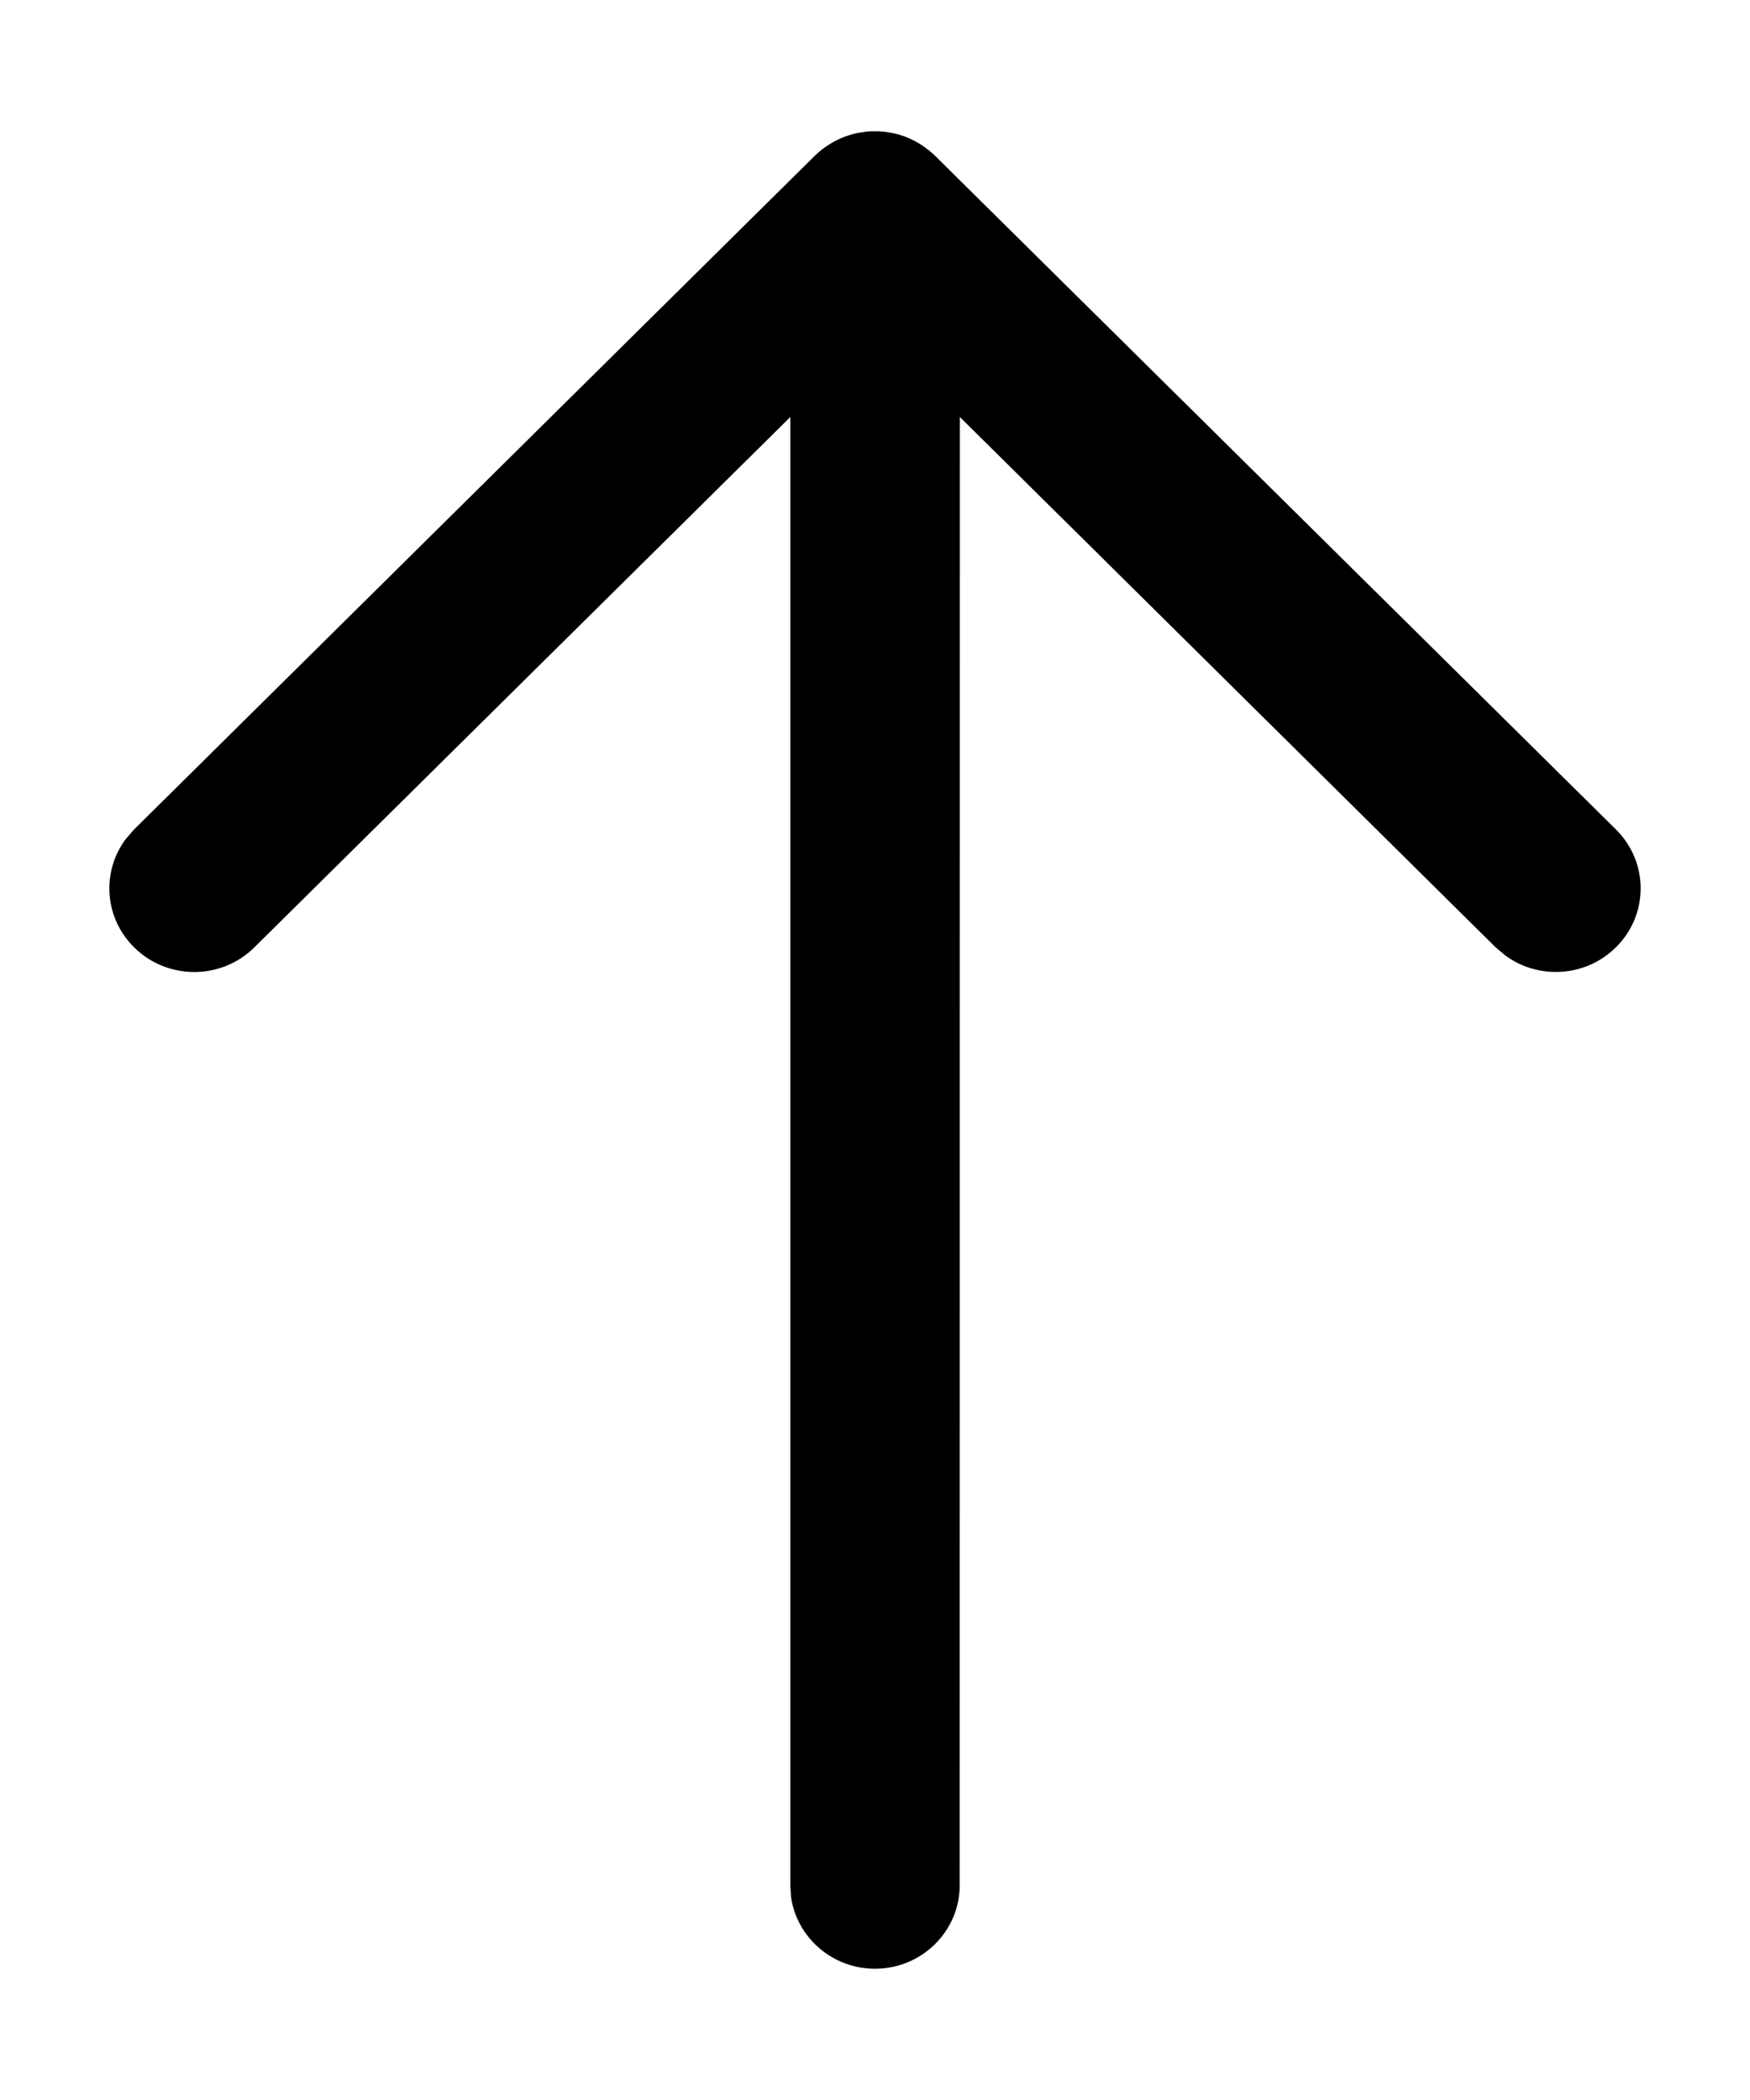 <svg width="10" height="12" viewBox="0 0 10 12" fill="none" xmlns="http://www.w3.org/2000/svg">
<g id="Iconly/Light outline/Arrow   Up">
<g id="Arrow   Up">
<path id="Vector" d="M5 11.25C4.755 11.25 4.552 11.07 4.52 10.838L4.516 10.773L4.516 2.383L1.453 5.414C1.264 5.601 0.957 5.601 0.768 5.415C0.595 5.246 0.579 4.981 0.719 4.794L0.766 4.74L4.656 0.89L4.667 0.881C4.677 0.871 4.688 0.862 4.699 0.853L4.656 0.89C4.675 0.872 4.695 0.855 4.716 0.84C4.729 0.831 4.743 0.823 4.757 0.814C4.788 0.796 4.821 0.782 4.854 0.772C4.866 0.768 4.878 0.765 4.89 0.762C4.9 0.76 4.909 0.758 4.919 0.757C4.929 0.755 4.94 0.754 4.95 0.752C4.961 0.751 4.971 0.751 4.982 0.75C4.988 0.75 4.994 0.75 5 0.75L5.016 0.75C5.028 0.751 5.04 0.751 5.052 0.753L5 0.75C5.028 0.75 5.055 0.752 5.081 0.757C5.093 0.759 5.105 0.761 5.117 0.764C5.127 0.766 5.136 0.769 5.145 0.772C5.156 0.775 5.167 0.779 5.178 0.783C5.19 0.788 5.201 0.793 5.211 0.798C5.22 0.802 5.228 0.806 5.237 0.811C5.252 0.819 5.267 0.829 5.281 0.839C5.284 0.84 5.286 0.842 5.288 0.844C5.31 0.86 5.329 0.876 5.347 0.894L9.234 4.74C9.423 4.927 9.422 5.229 9.232 5.415C9.06 5.584 8.791 5.599 8.602 5.46L8.547 5.414L5.485 2.383L5.484 10.773C5.484 11.036 5.267 11.25 5 11.25Z" fill="currentColor"/>
</g>
</g>
</svg>
